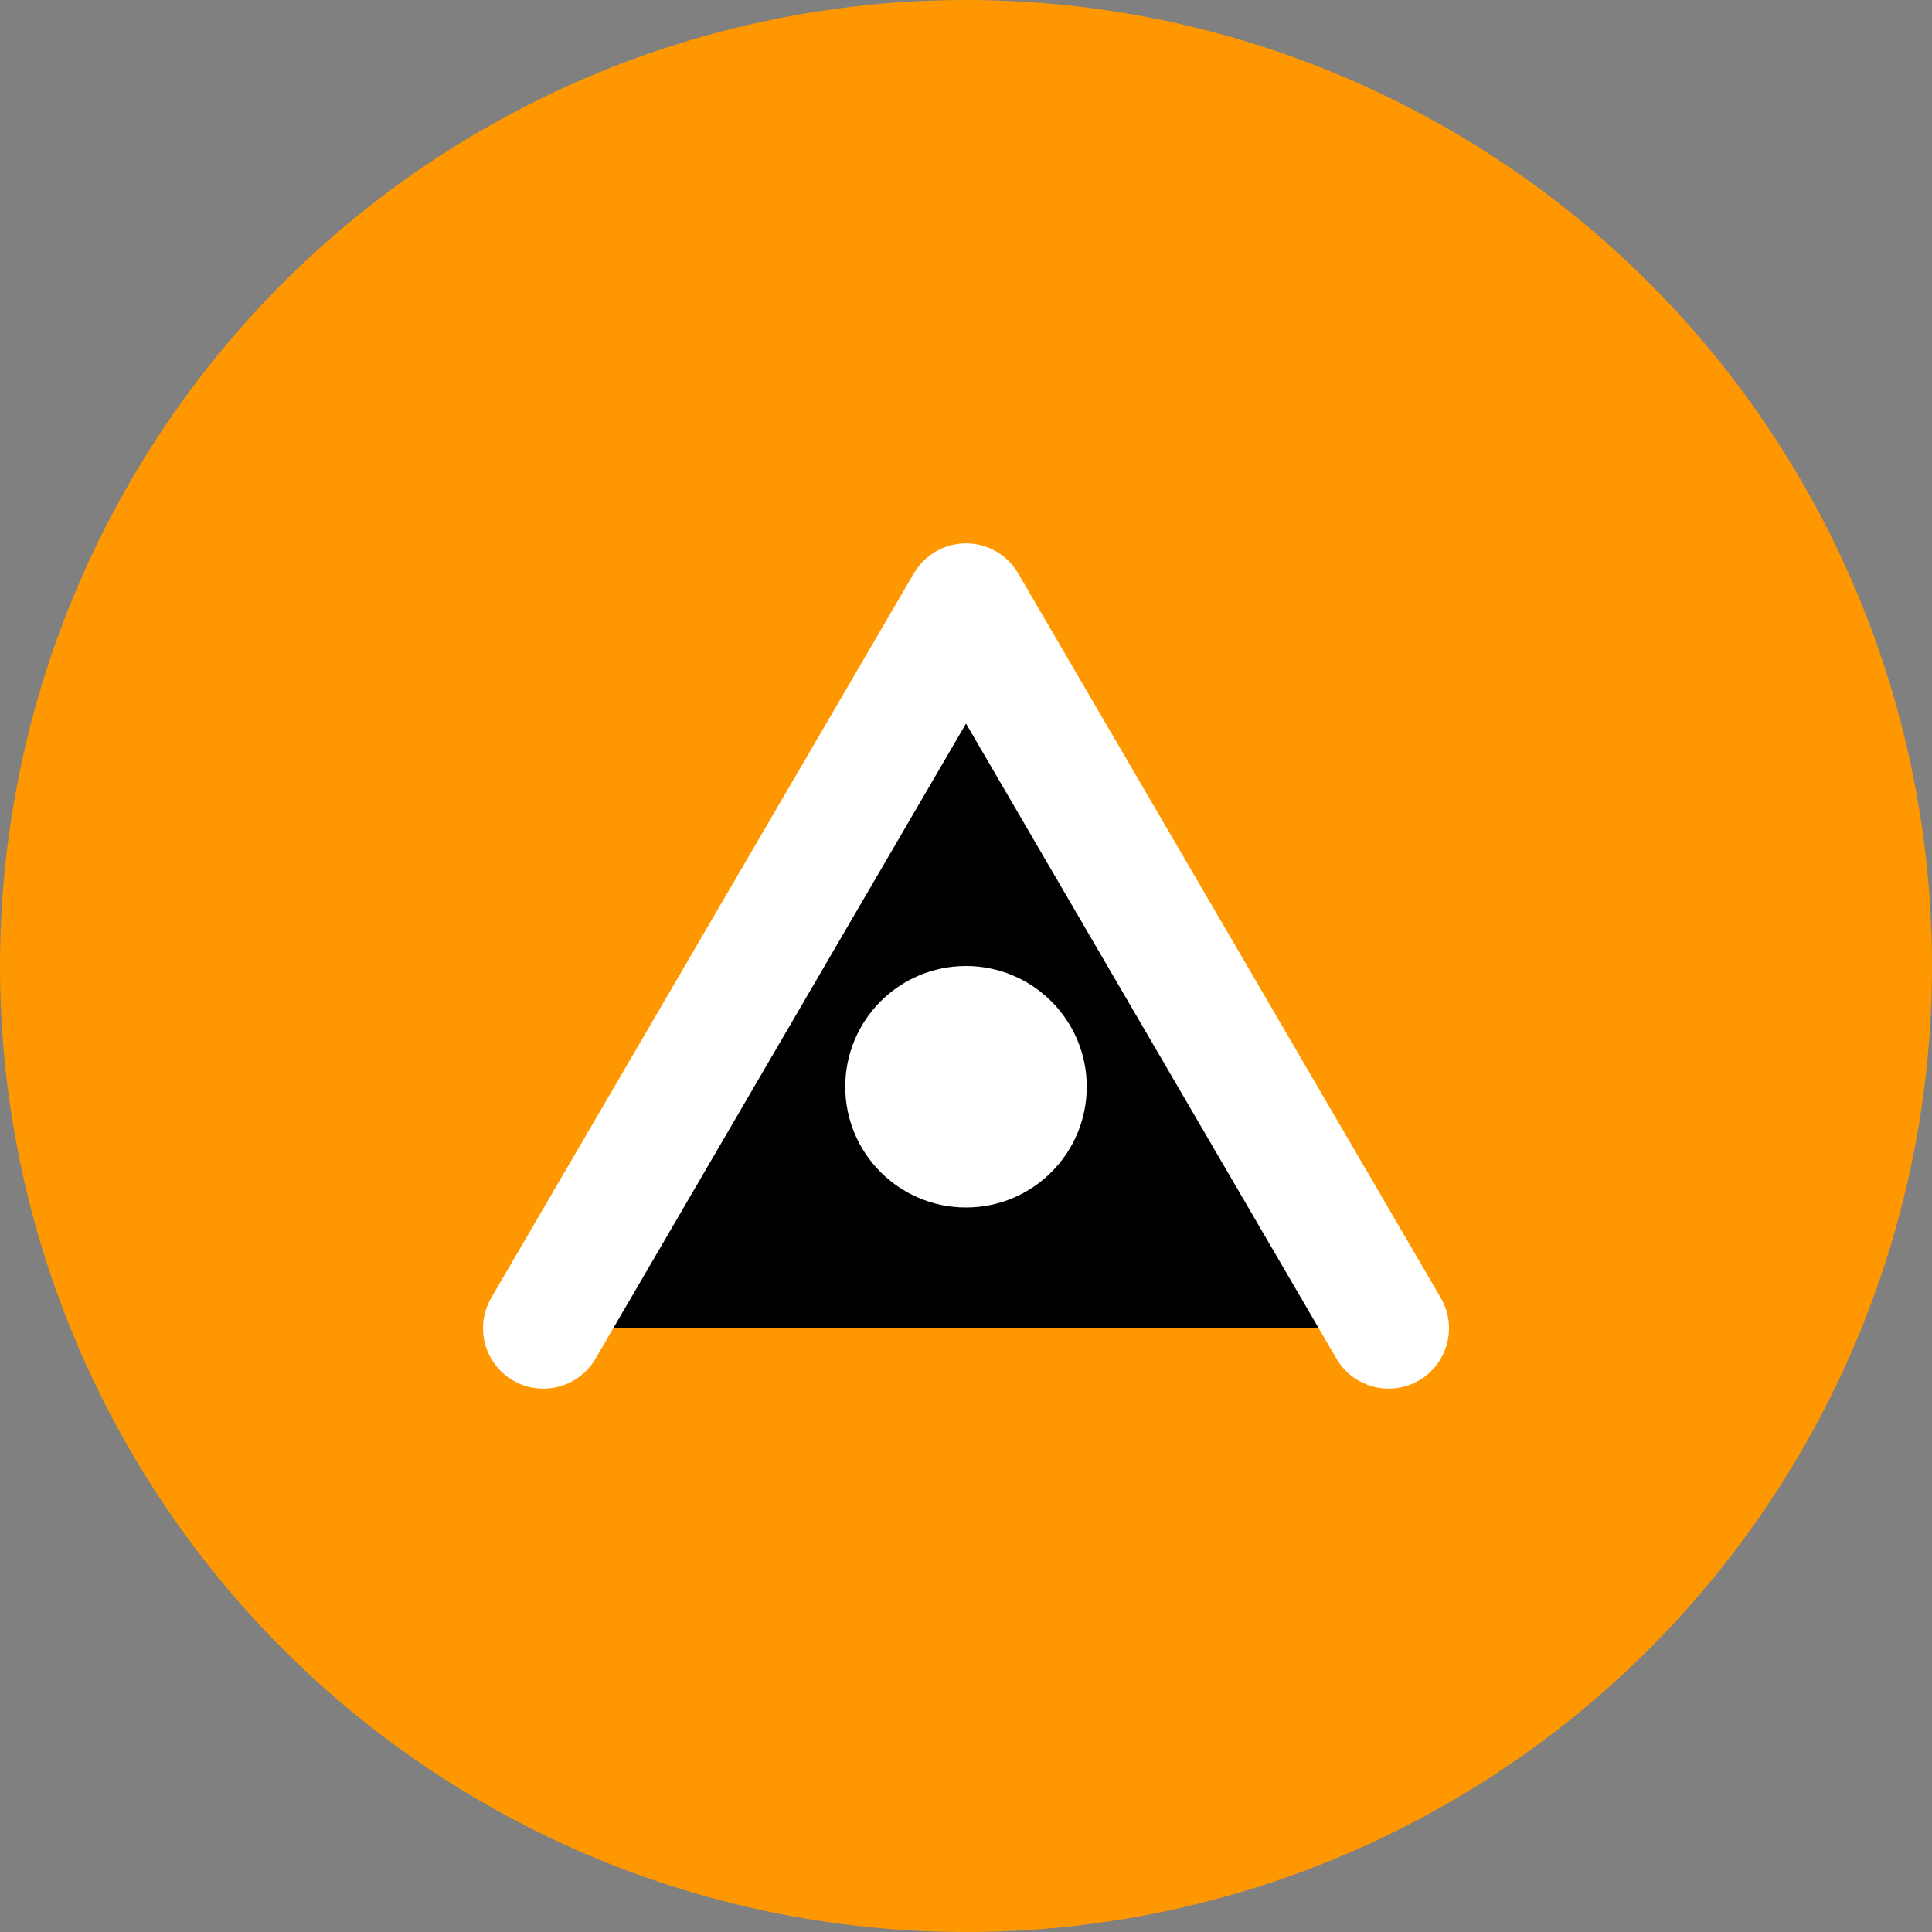 <svg xmlns="http://www.w3.org/2000/svg" viewBox="0 0 64 64" width="192" height="192">
  <rect x="0" y="0" width="64" height="64" fill="#808080" stroke="none"/>
  <circle cx="32" cy="32" r="32" fill="#FF9800"/>
  <path d="M18 44L32 20L46 44" stroke="#fff" stroke-width="4" stroke-linecap="round" stroke-linejoin="round"/>
  <circle cx="32" cy="36" r="4" fill="#fff"/>
</svg>

